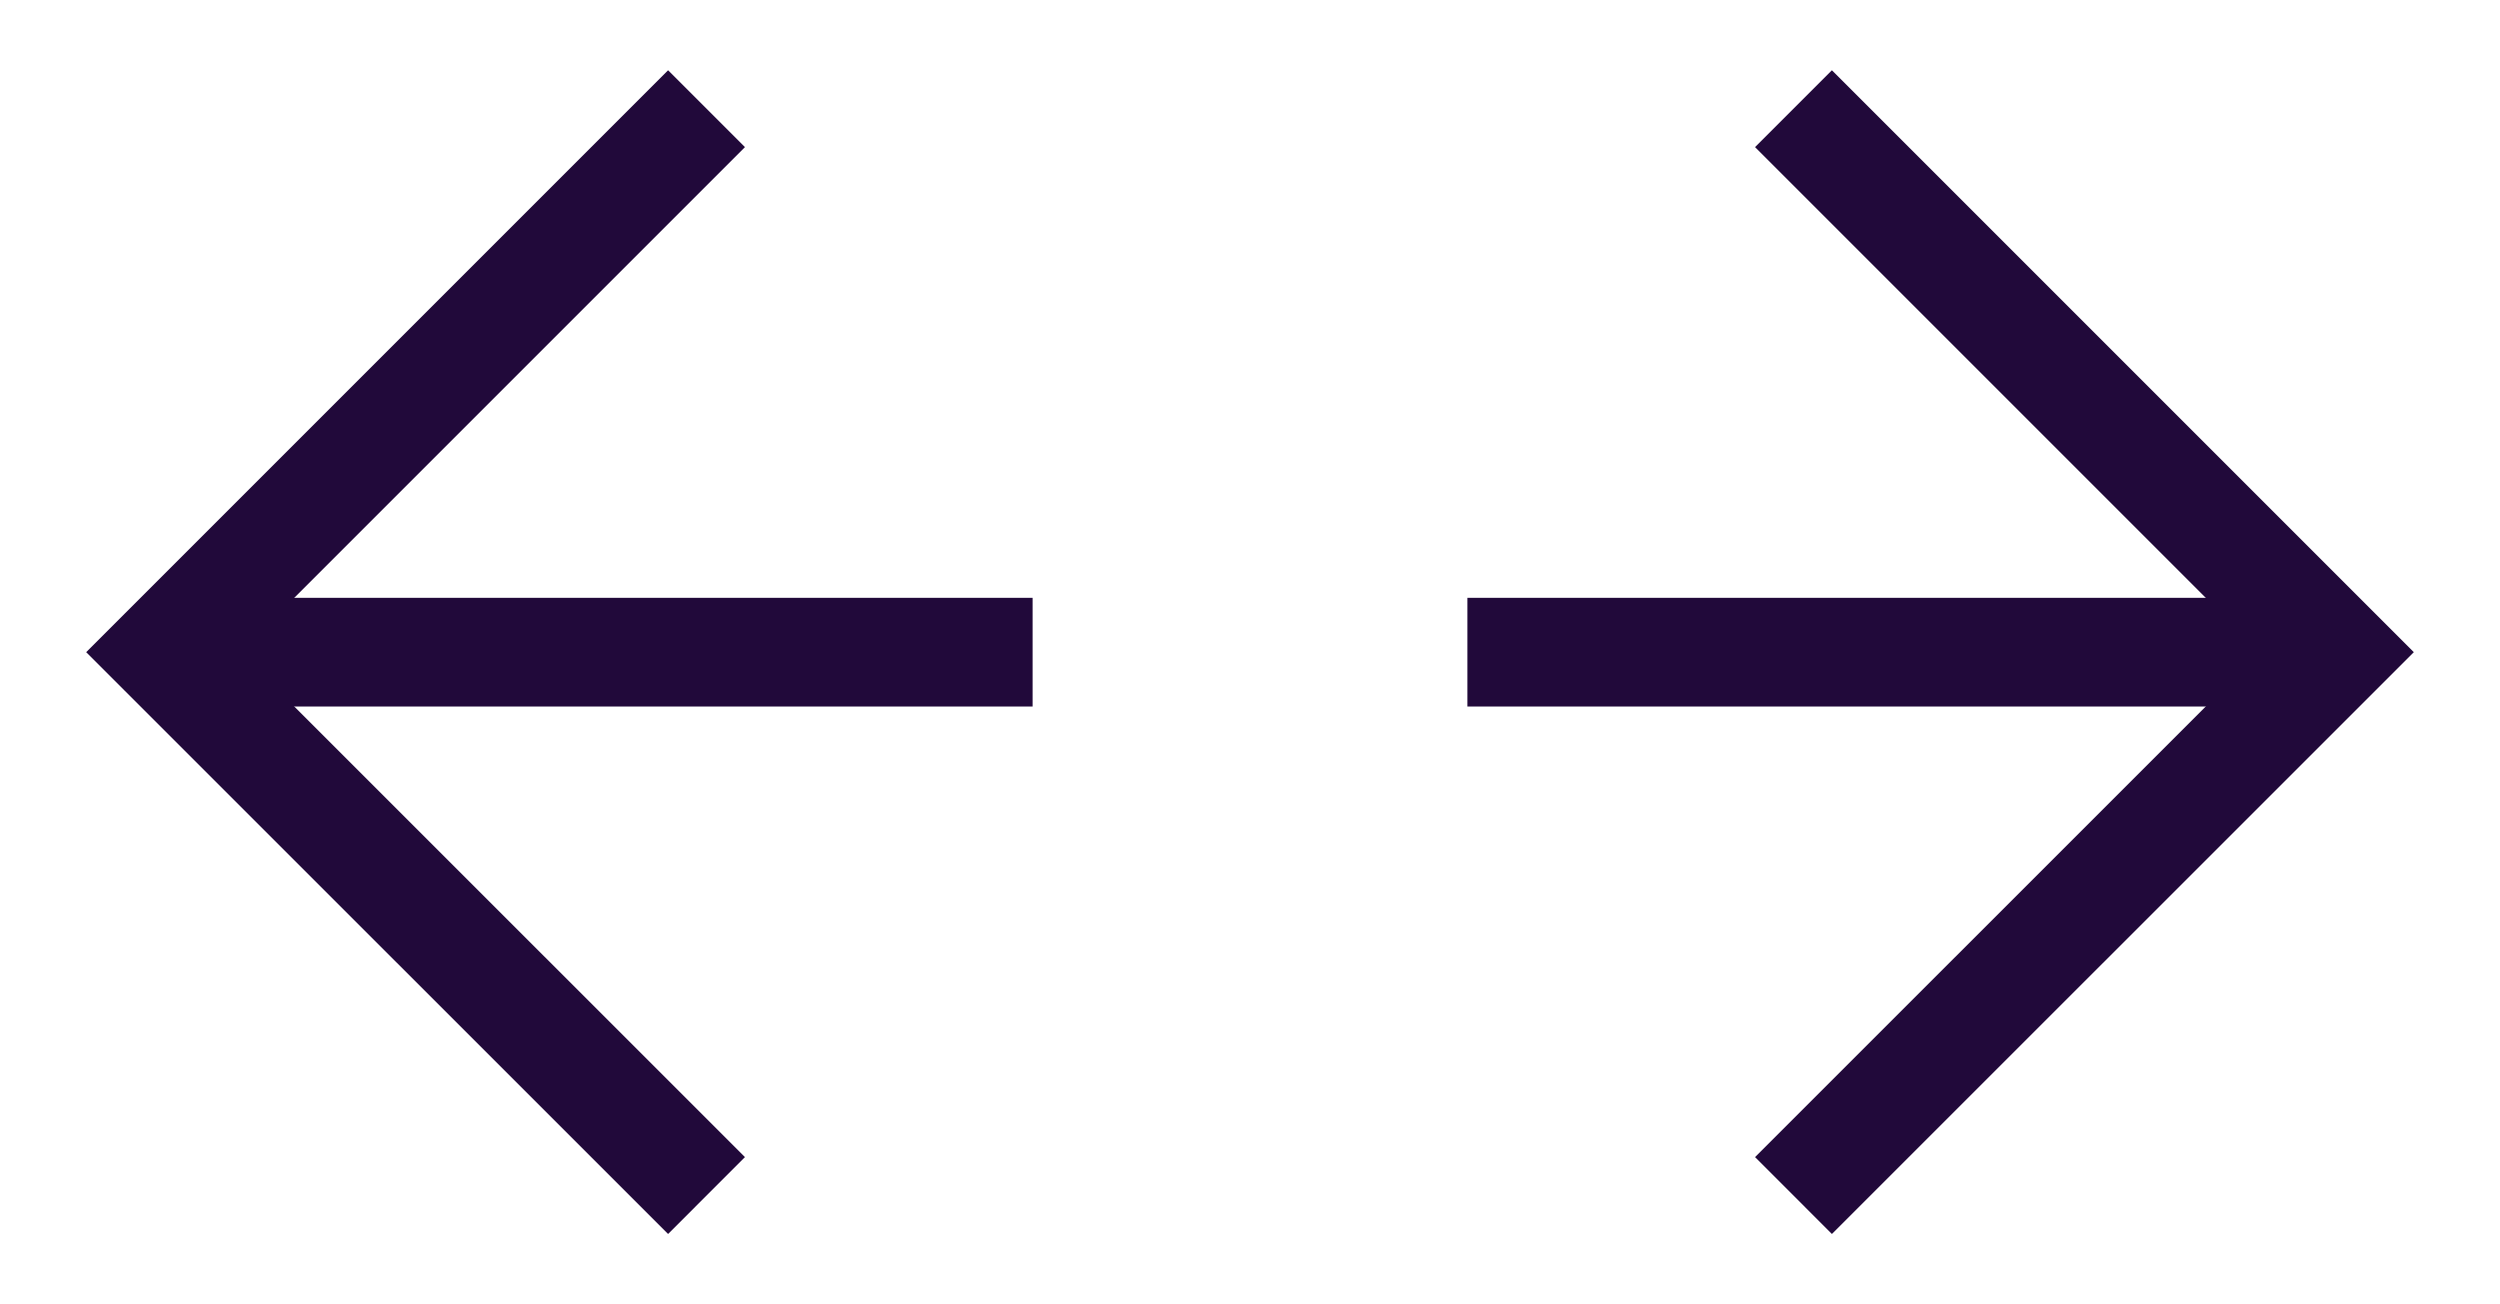 <svg width="23" height="12" viewBox="0 0 23 12" fill="none" xmlns="http://www.w3.org/2000/svg">
<path d="M9.5 6L1.5 6" stroke="#21093A"/>
<path d="M6.5 1L1.5 6L6.5 10.999" stroke="#21093A"/>
<path d="M13.5 6L21.5 6" stroke="#21093A"/>
<path d="M16.5 1L21.5 6L16.5 10.999" stroke="#21093A"/>
</svg>
